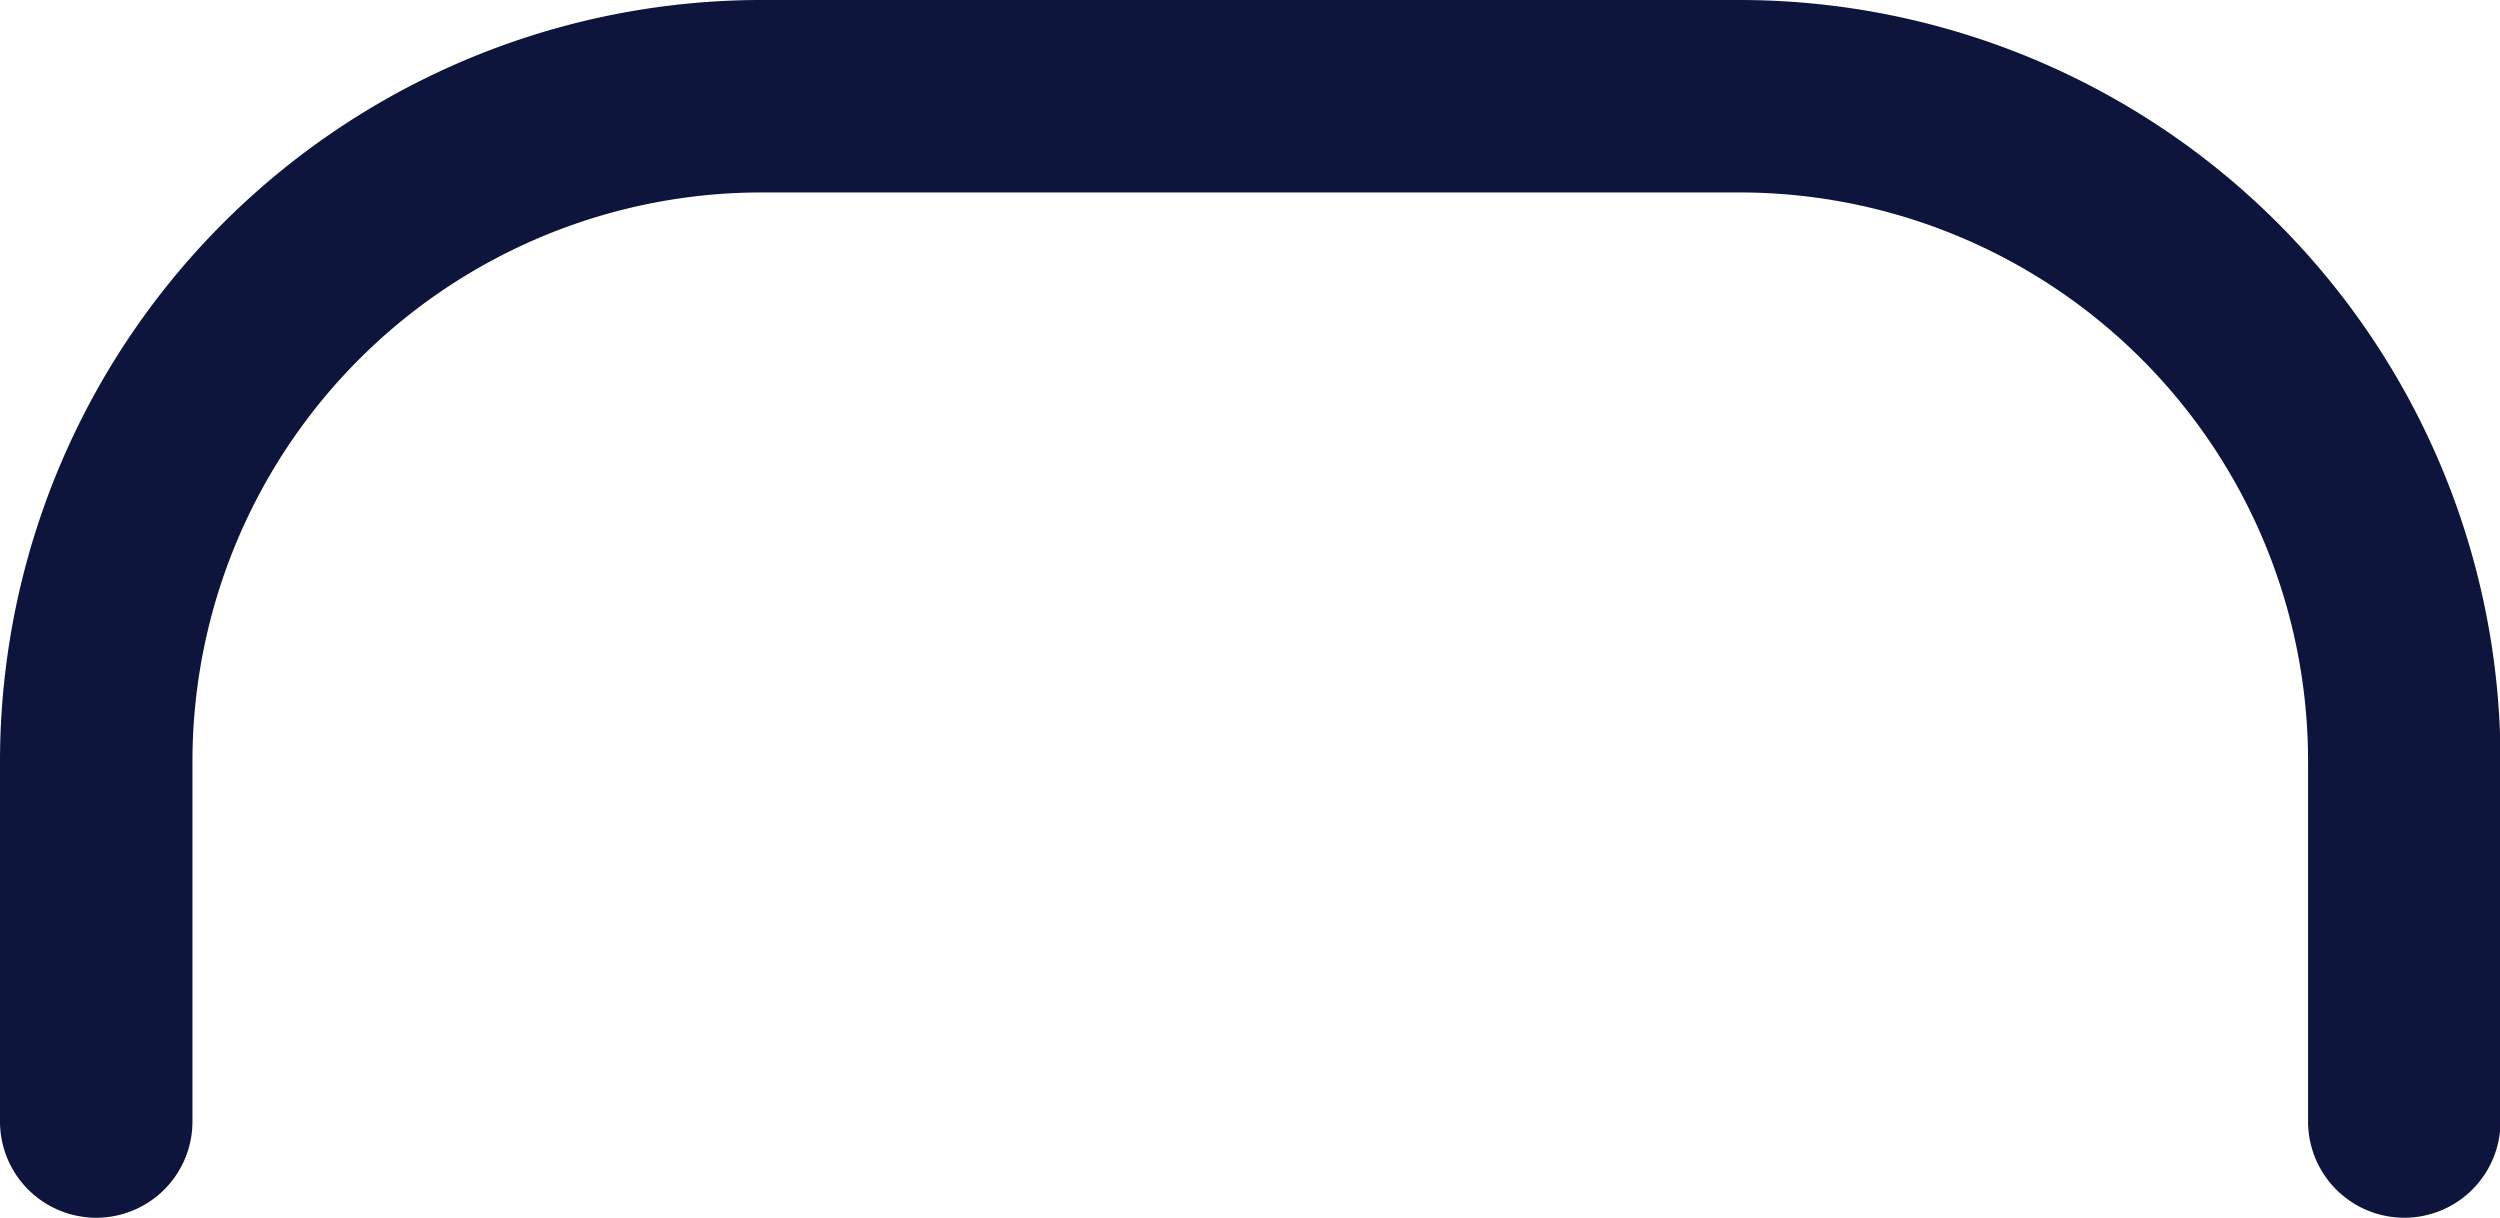 <svg xmlns="http://www.w3.org/2000/svg" width="19.485" height="9.491" viewBox="0 0 19.485 9.491">
  <path id="Path_18" data-name="Path 18" d="M209.81,330.463v-2.806A5.187,5.187,0,0,1,215,322.472h7.62a5.182,5.182,0,0,1,5.179,5.185v2.806" transform="translate(-209.06 -321.722)" fill="none" stroke="#0e153d" stroke-linecap="round" stroke-width="1.5"/>
</svg>
